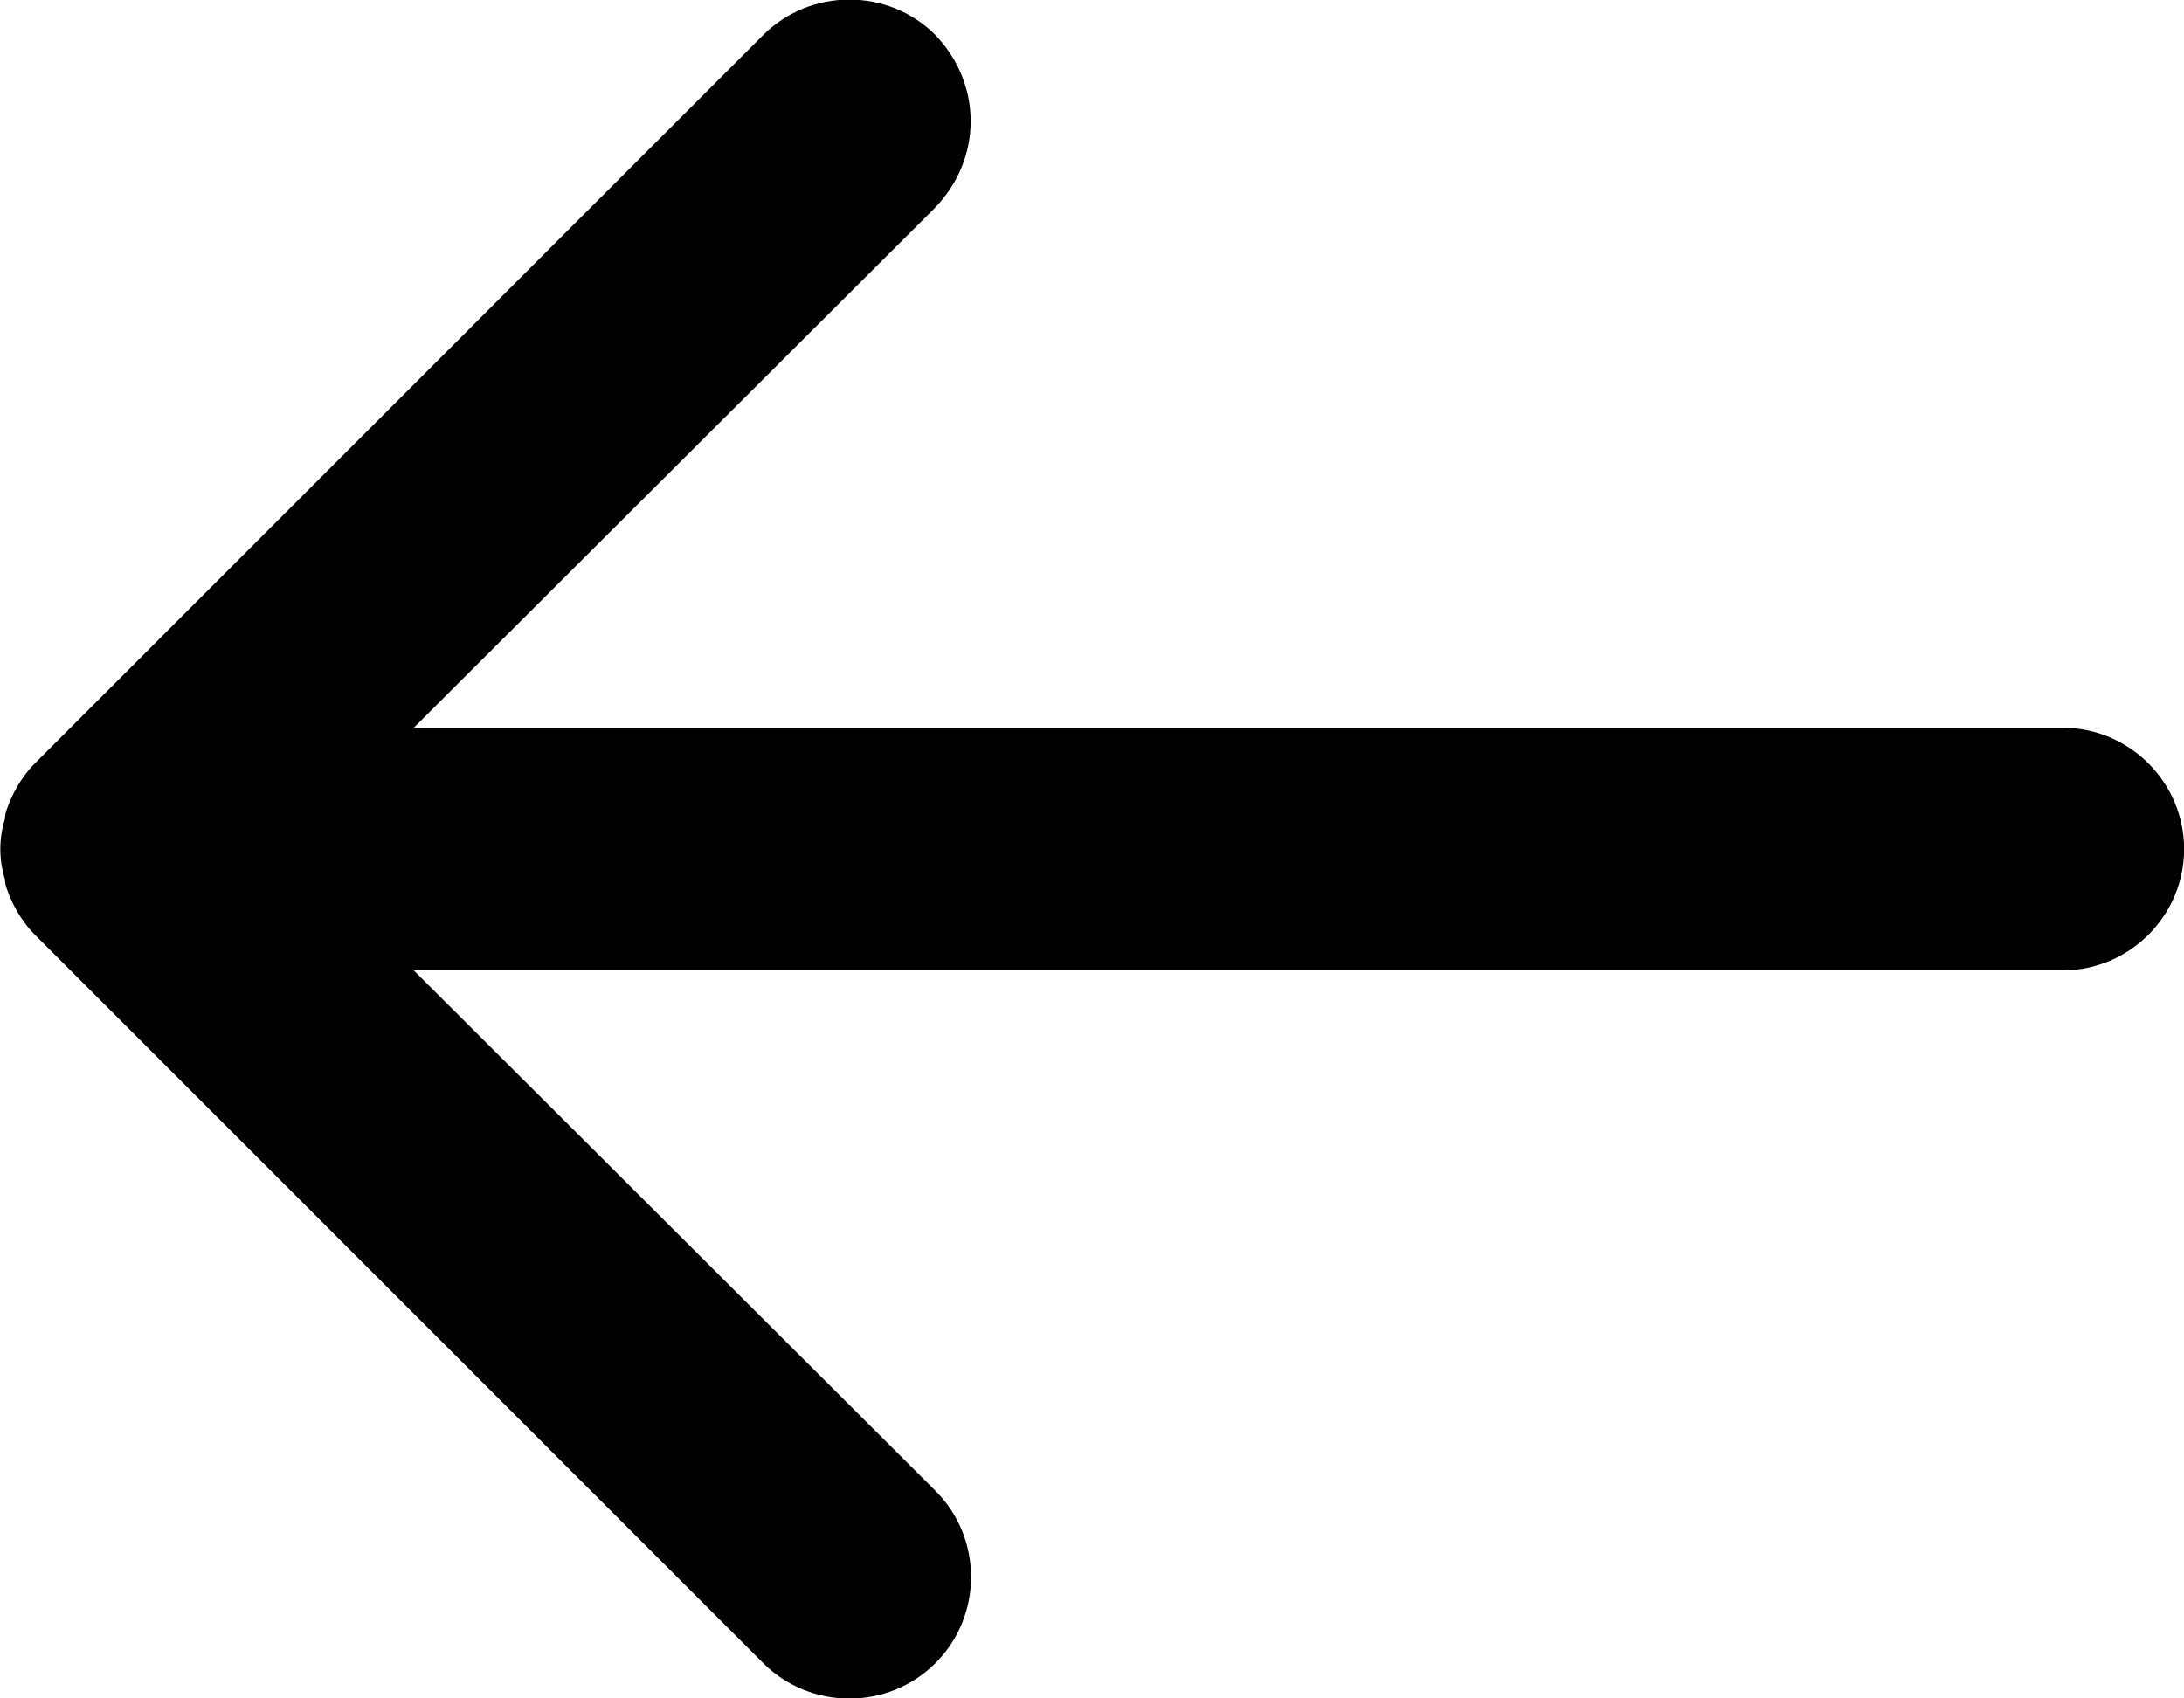 <?xml version="1.0" encoding="UTF-8"?>
<svg width="18px" height="14px" viewBox="0 0 18 14" version="1.1" xmlns="http://www.w3.org/2000/svg" xmlns:xlink="http://www.w3.org/1999/xlink">
    <defs>
        <path d="M15.712,5.707 C15.512,5.897 15.262,5.997 15.002,5.997 C14.742,5.997 14.492,5.897 14.292,5.707 L10.002,1.407 L10.002,14.998 C10.002,15.547 9.552,15.998 9.002,15.998 C8.452,15.998 8.002,15.547 8.002,14.998 L8.002,1.407 L3.712,5.707 C3.322,6.098 2.682,6.098 2.292,5.707 C1.902,5.317 1.902,4.678 2.292,4.287 L8.292,-1.712 C8.382,-1.802 8.492,-1.873 8.612,-1.923 C8.662,-1.942 8.702,-1.962 8.752,-1.962 C8.912,-2.013 9.092,-2.013 9.252,-1.962 C9.302,-1.962 9.342,-1.942 9.392,-1.923 C9.512,-1.873 9.622,-1.802 9.712,-1.712 L15.712,4.287 C16.102,4.678 16.102,5.317 15.712,5.707" id="path-arrow-left"></path>
    </defs>
    <g id="Workspaces-arrow-left" stroke="none" stroke-width="1" fill="none" fill-rule="evenodd">
        <g id="Settings---Workspace---2.0---Add-git-arrow-left" transform="translate(-516, -97)">
            <g id="Group-arrow-left" transform="translate(513, 92)">
                <g id="Icon/User/Circle-arrow-left" transform="translate(3, 5)">
                    <mask id="mask-arrow-left" fill="white">
                        <use xlink:href="#path-arrow-left"></use>
                    </mask>
                    <use id="Icon-Arrow-Left" fill="currentColor" transform="translate(9.002, 6.999) rotate(-90) translate(-9.002, -6.999) " xlink:href="#path-arrow-left"></use>
                </g>
            </g>
        </g>
    </g>
</svg>